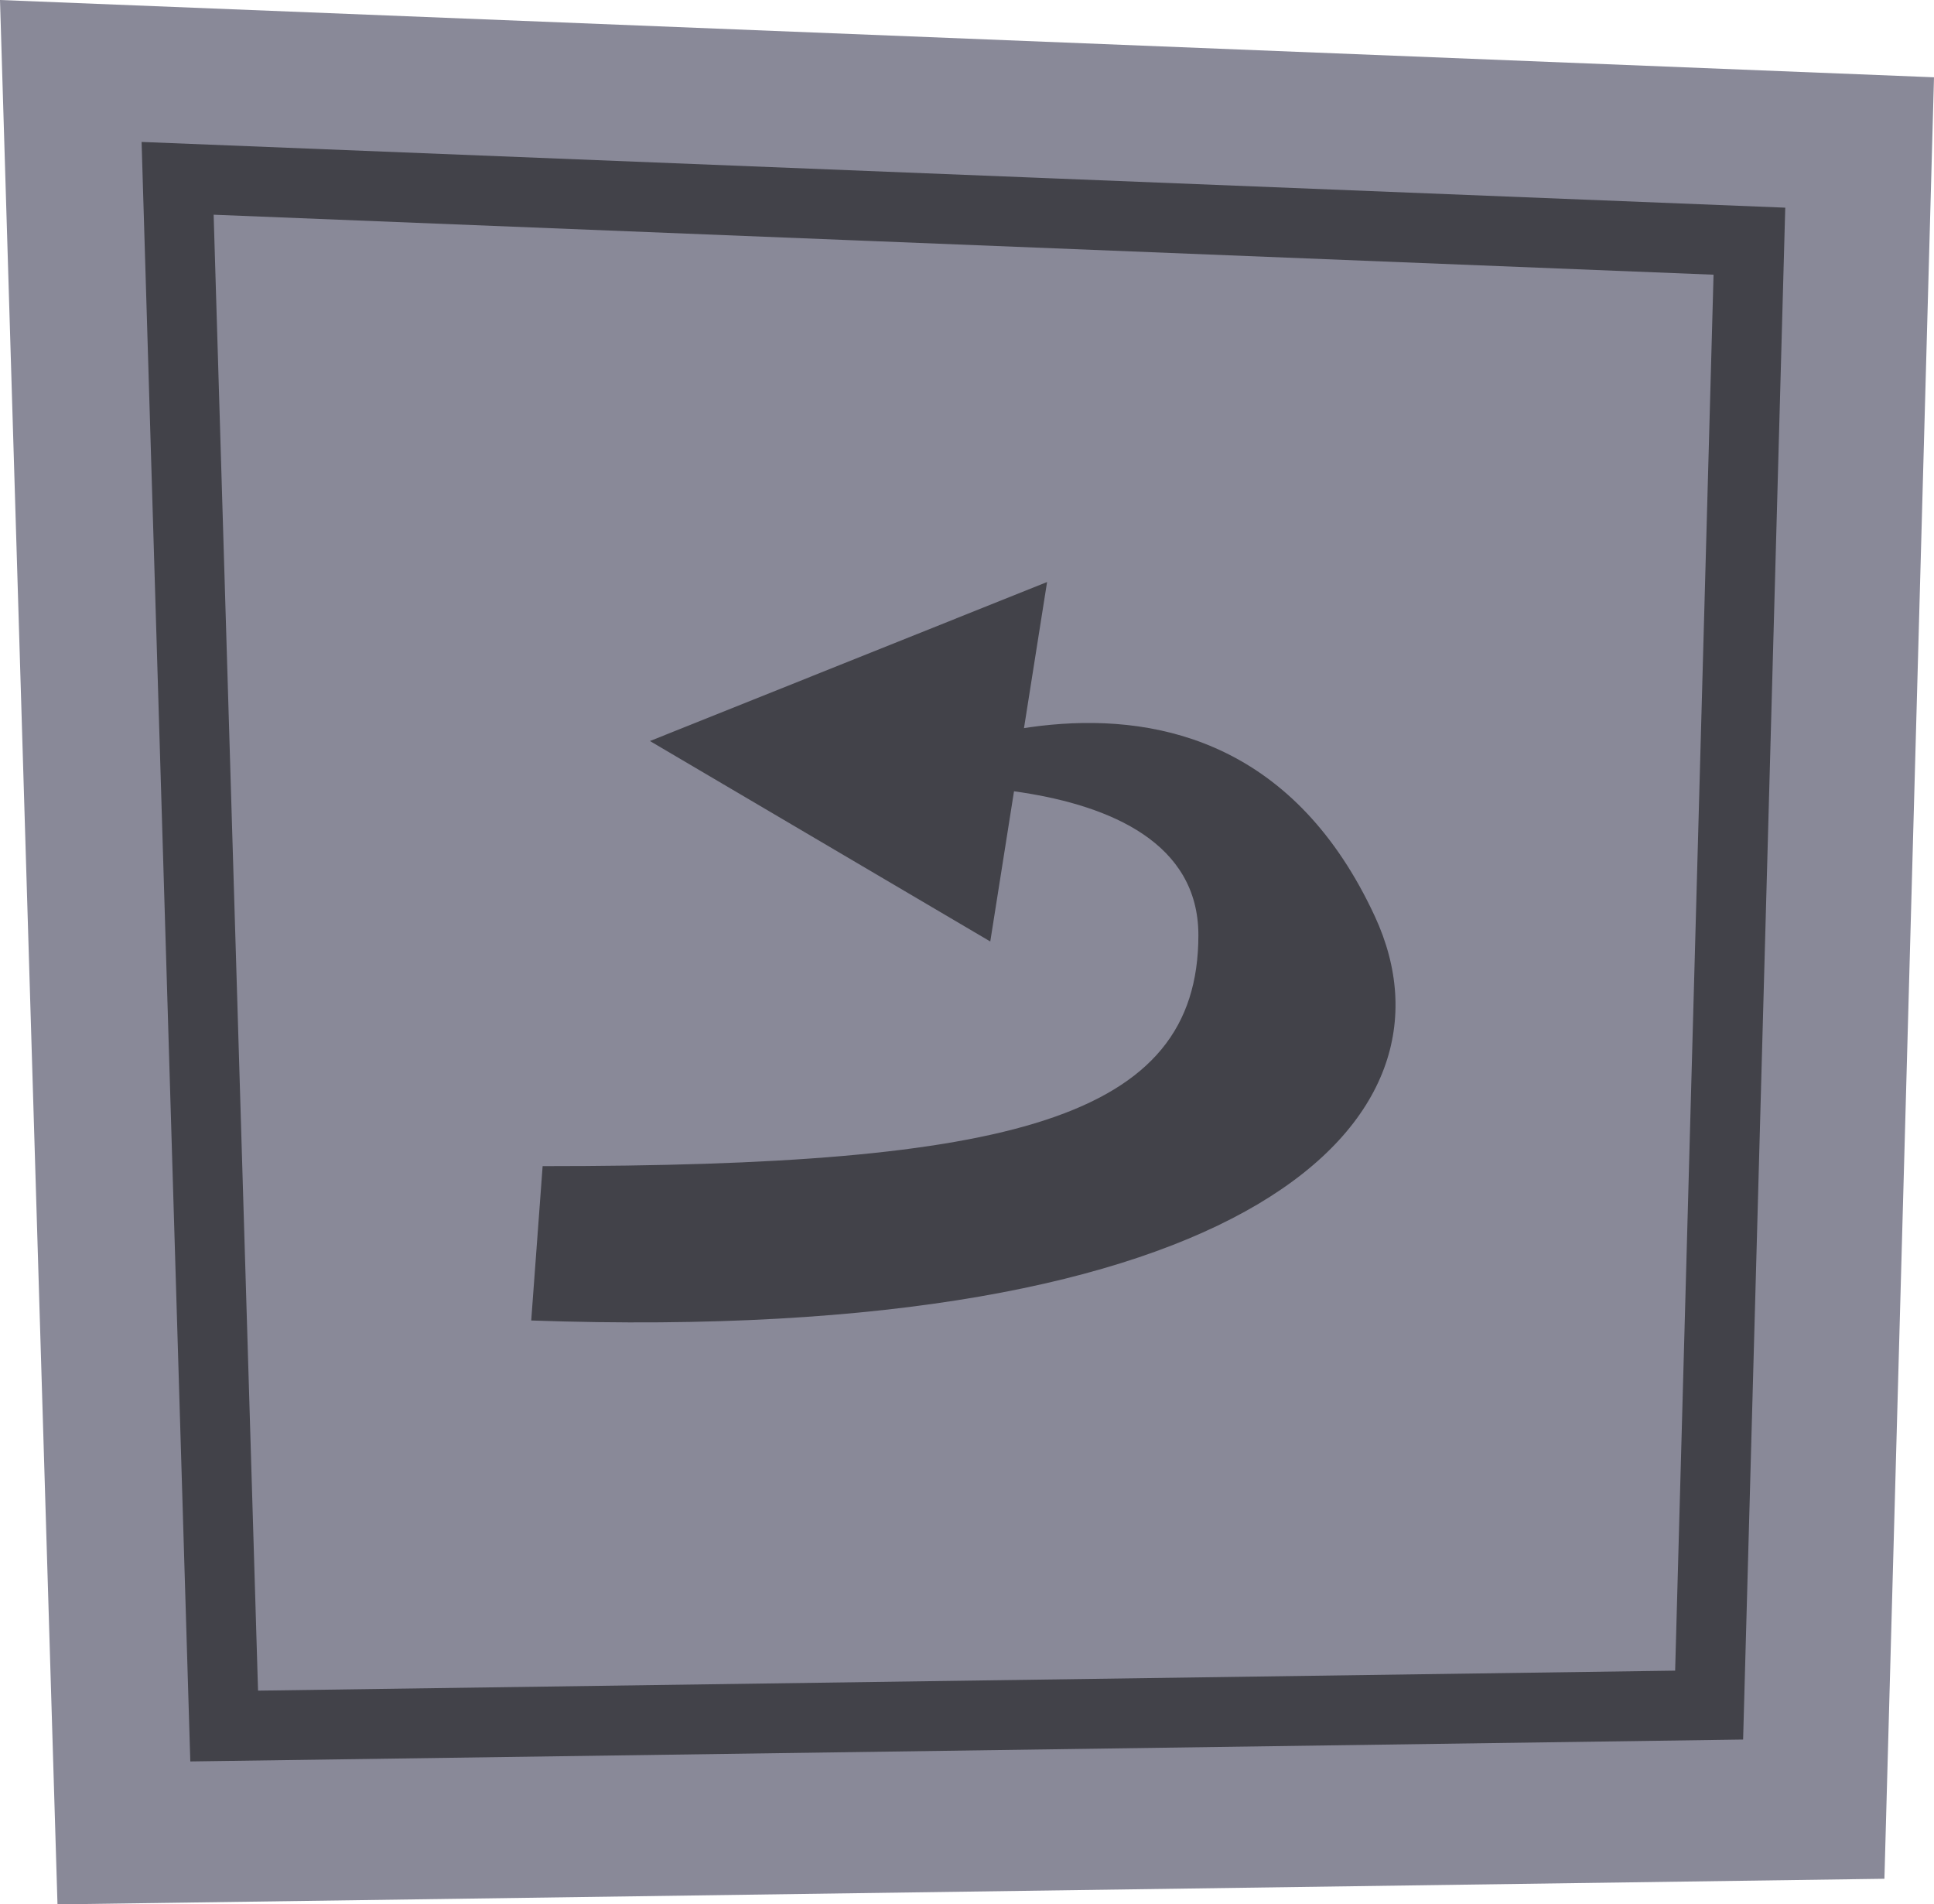 <?xml version="1.0" encoding="UTF-8"?><svg id="Livello_2" xmlns="http://www.w3.org/2000/svg" viewBox="0 0 83.08 81.8"><defs><style>.cls-1{fill:#424249;}.cls-2,.cls-3{fill:#898998;}.cls-3{stroke:#424249;stroke-miterlimit:10;stroke-width:3px;}</style></defs><g id="BUTTON_objects"><g id="buttonBackClick"><polygon class="cls-2" points="80.95 80.7 2.47 81.8 0 0 83.08 3.32 80.95 80.7"/><polygon class="cls-3" points="73.42 73.24 9.63 74.14 7.63 7.66 75.15 10.36 73.42 73.24"/><path class="cls-1" d="m23.31,50.09c20.04,0,28.17-1.98,28.17-9.92s-15.17-6.31-15.17-6.31c0,0,15.98-9.11,22.75,5.5,4.05,8.74-5.36,18.44-36.24,17.36l.49-6.63Z"/><polygon class="cls-1" points="42.54 40.44 44.98 25 27.92 31.83 42.54 40.44"/></g></g></svg>